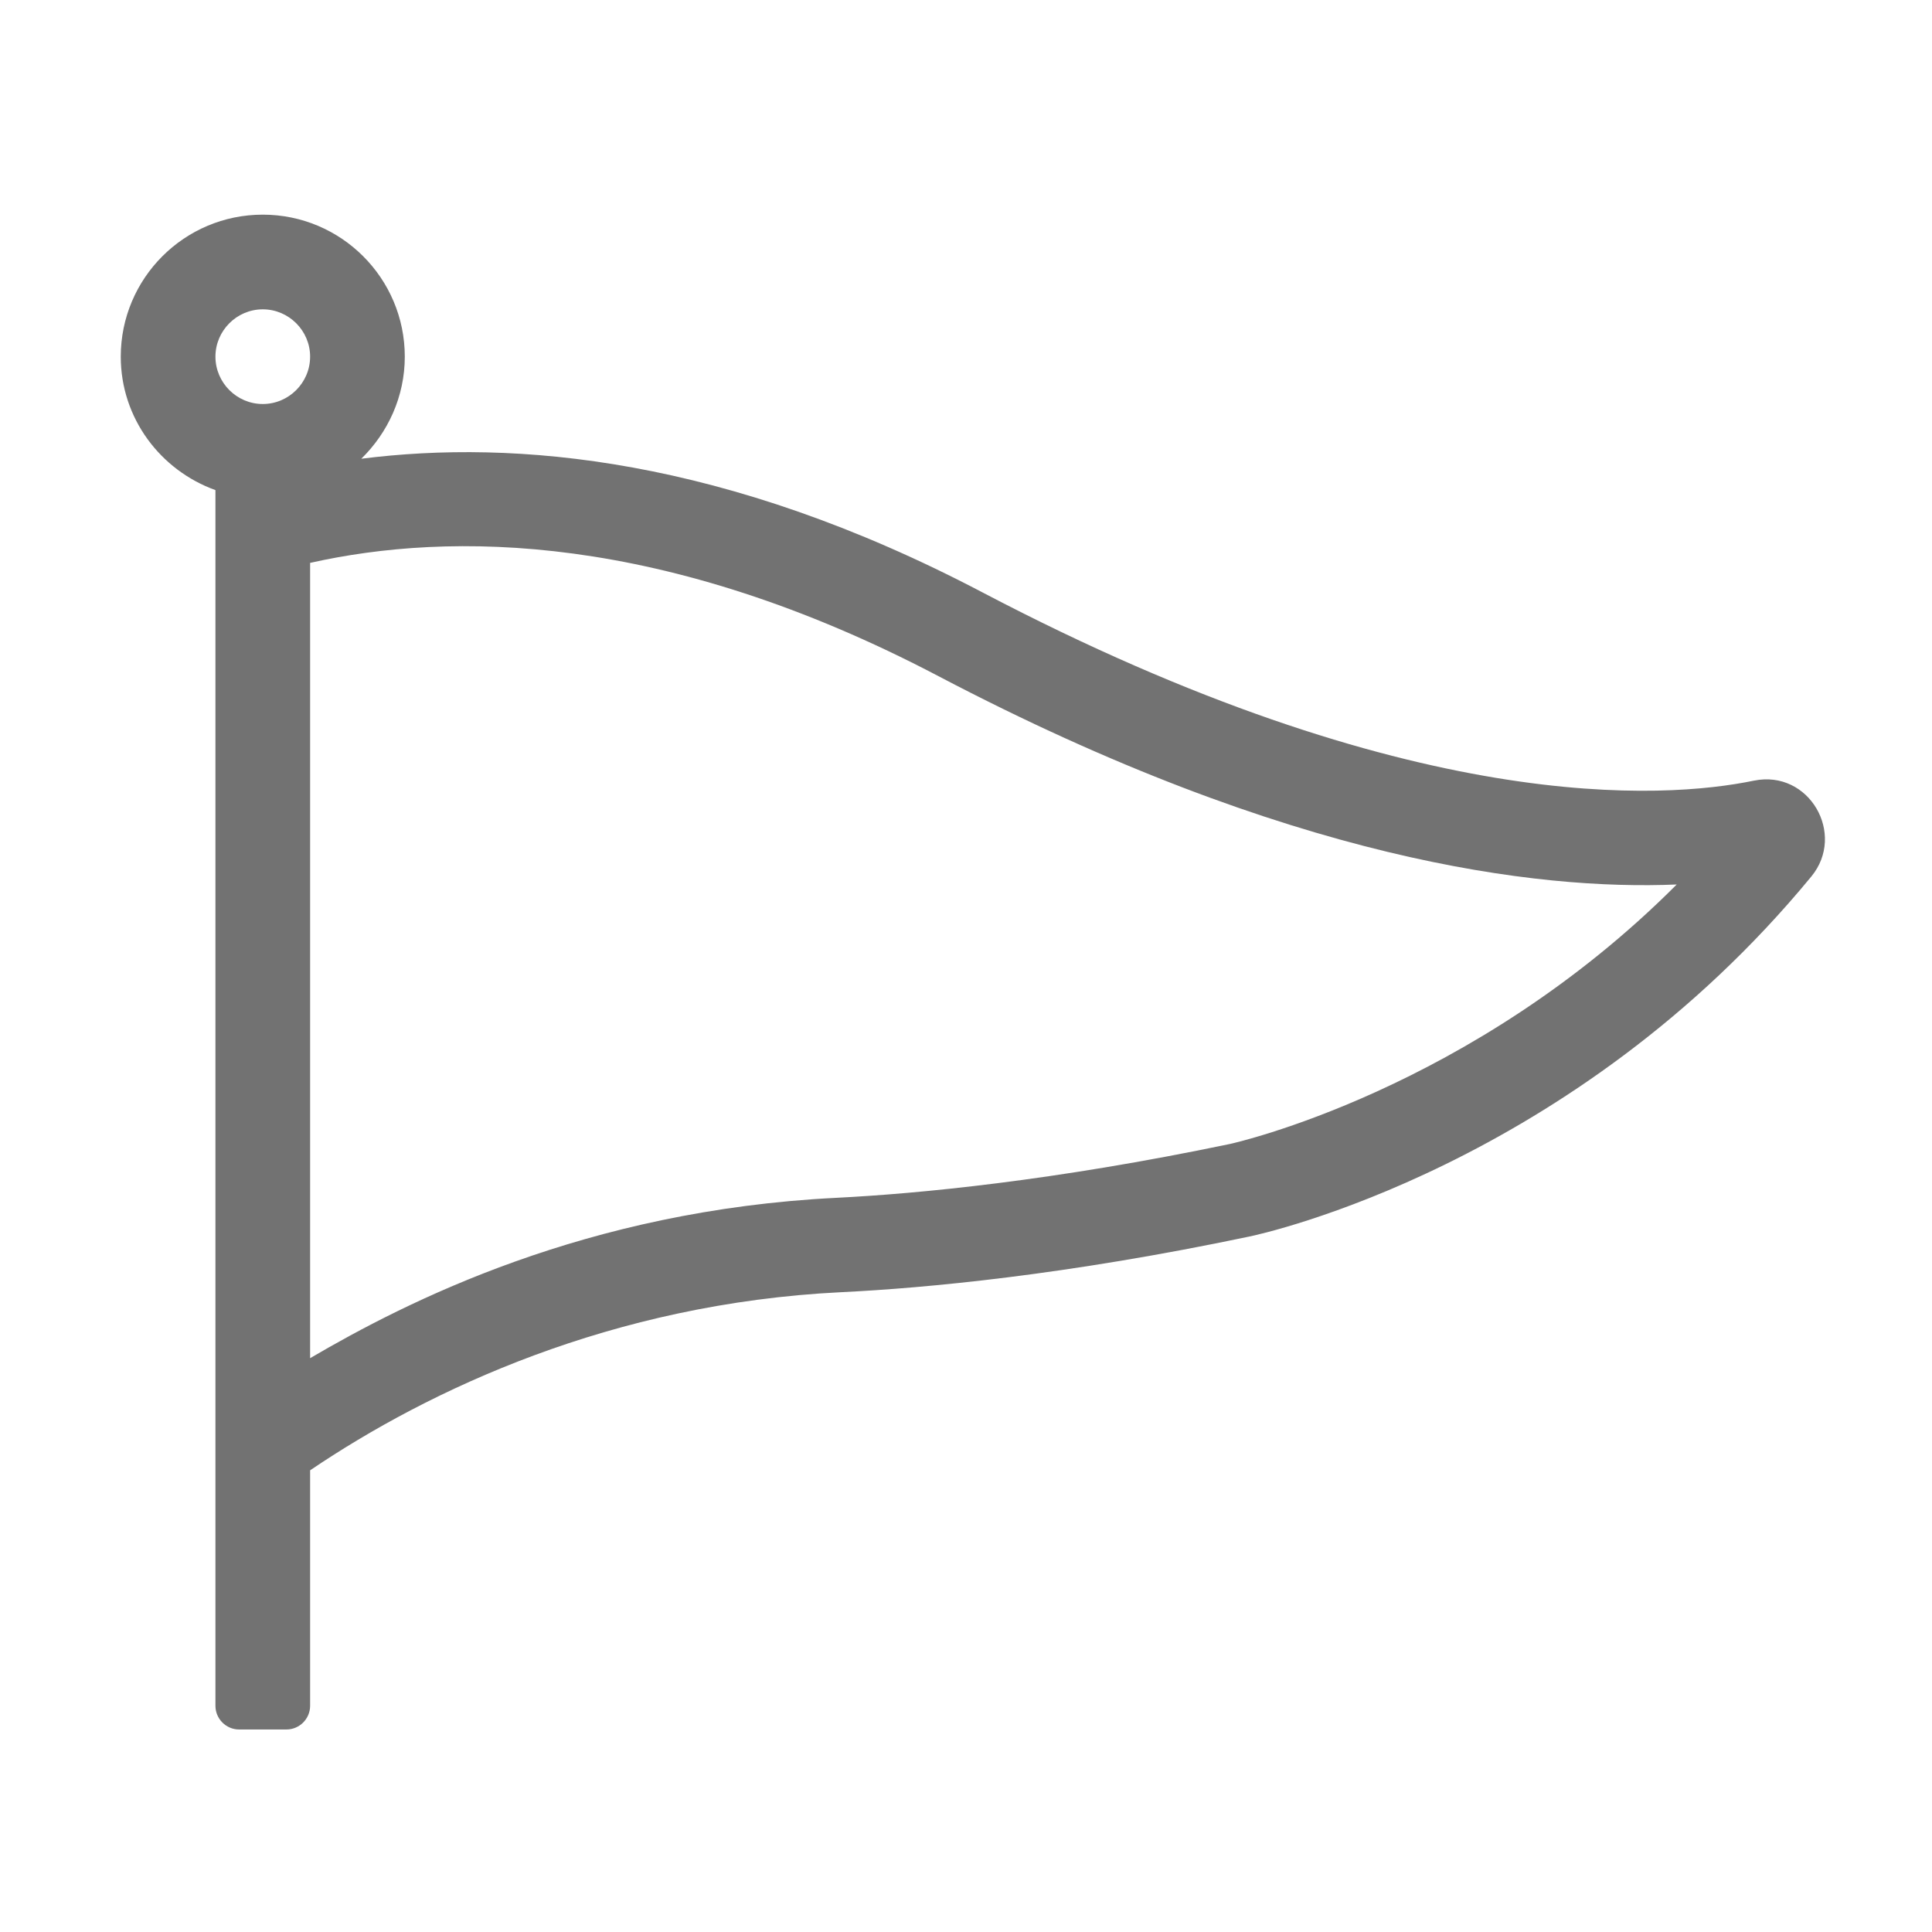 ﻿<?xml version='1.0' encoding='UTF-8'?>
<svg viewBox="-2 -3.555 31.997 32" xmlns="http://www.w3.org/2000/svg">
  <g transform="matrix(0.049, 0, 0, 0.049, 0, 0)">
    <path d="M552, 191.3C522, 197.5 436.4, 203.8 291.3, 127.7C204.3, 82 133.2, 75.9 81.3, 82.5C90.3, 73.7 96, 61.5 96, 48C96, 21.5 74.5, 0 48, 0C21.5, 0 0, 21.5 0, 48C0, 68.8 13.4, 86.4 32, 93.1L32, 504C32, 508.4 35.6, 512 40, 512L56, 512C60.4, 512 64, 508.4 64, 504L64, 424.4C104.2, 397.2 166, 368 243.5, 364.2C272.2, 362.8 319.5, 358.4 381.4, 345.4C385.8, 344.5 490.8, 321.6 571.4, 223.7C583.2, 209.4 570.7, 187.5 552, 191.3zM48, 32C56.8, 32 64, 39.2 64, 48C64, 56.8 56.8, 64 48, 64C39.2, 64 32, 56.8 32, 48C32, 39.2 39.2, 32 48, 32zM374.9, 314.1C315, 326.6 269.5, 330.9 241.9, 332.3C157.1, 336.5 96.6, 367.4 64, 386.5L64, 117.7C111.2, 107.1 183.5, 107.2 276.4, 156C395.3, 218.4 478.7, 228.4 525.9, 226.4C456.4, 296.1 375.8, 313.9 374.9, 314.1z" fill="#727272" fill-opacity="1" class="Black" />
  </g>
</svg>